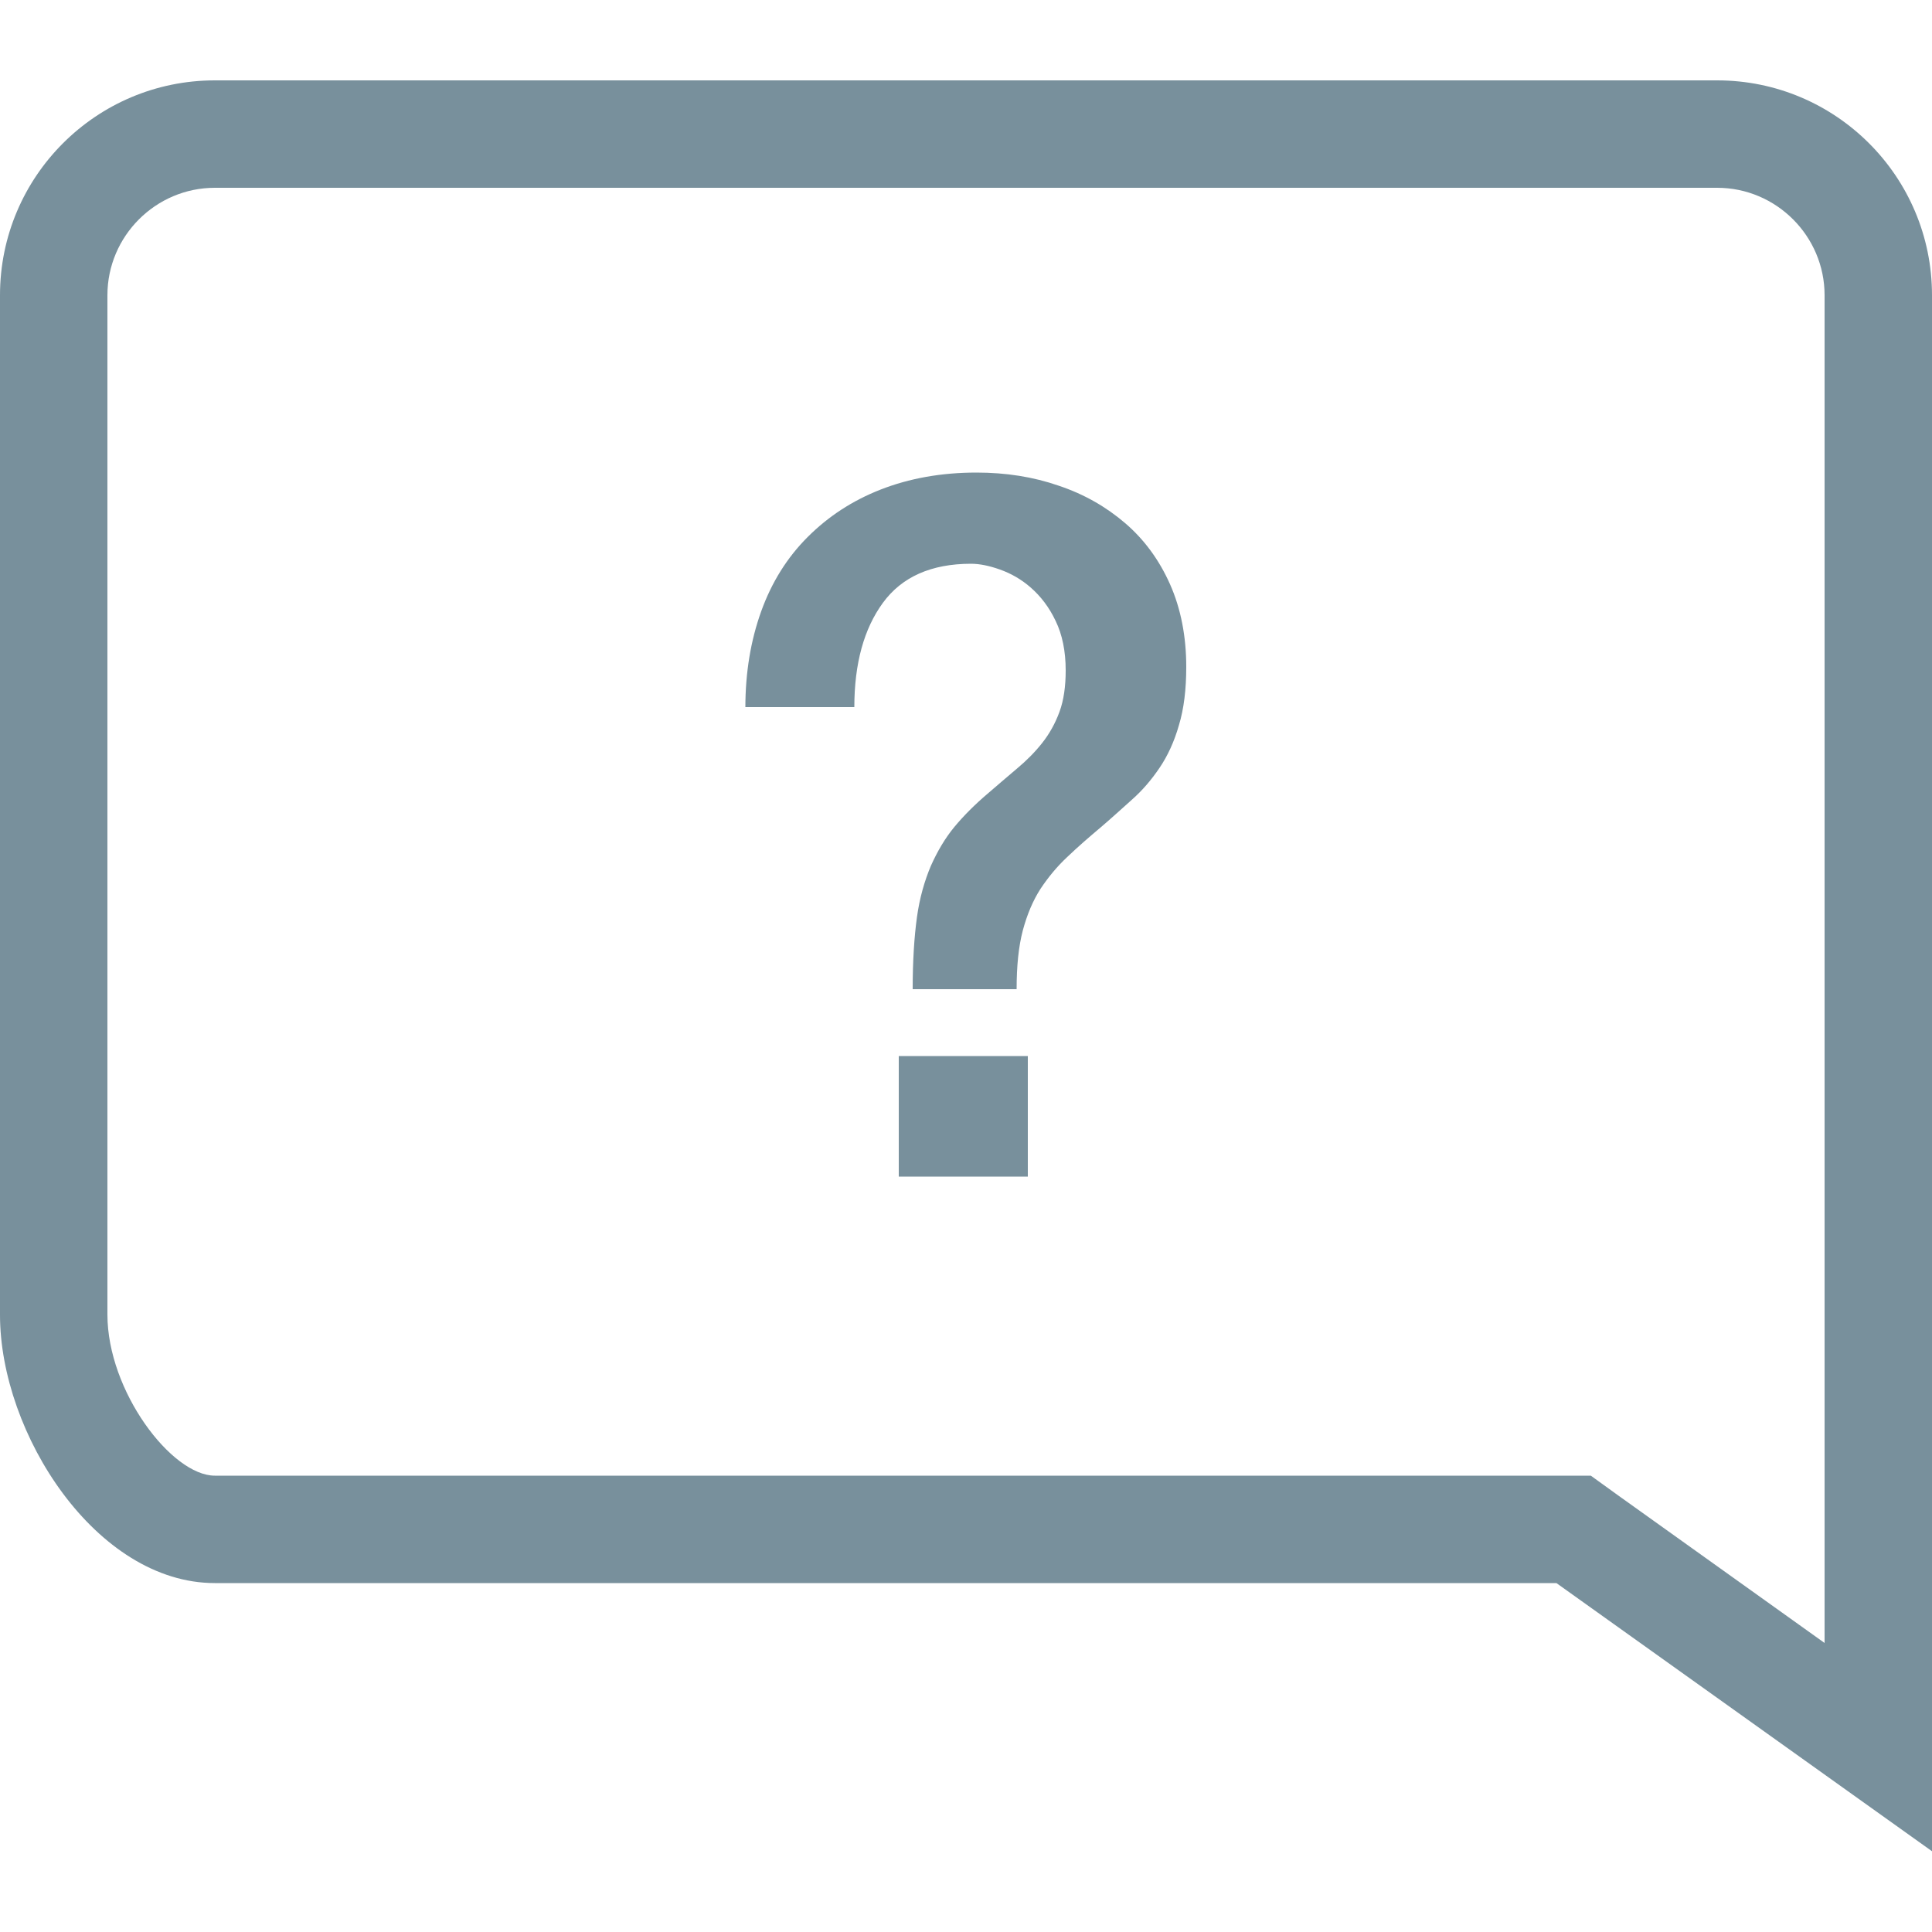 <svg xmlns="http://www.w3.org/2000/svg" viewBox="0 0 500 500"><path fill="#78909C" d="M192.9 183.1c0-9.1 1.4-17.4 4.1-24.9 2.7-7.5 6.7-13.9 12-19.2s11.5-9.4 18.9-12.3c7.4-2.9 15.7-4.4 24.8-4.4 7.6 0 14.7 1.1 21.3 3.4 6.6 2.2 12.3 5.5 17.2 9.7 4.9 4.2 8.8 9.5 11.6 15.8 2.8 6.3 4.2 13.5 4.2 21.4 0 5.8-.6 10.8-1.9 15.1-1.2 4.2-2.9 7.9-5 11-2.1 3.1-4.4 5.8-7.1 8.2-2.7 2.4-5.3 4.8-8 7.1-3.2 2.7-6.1 5.2-8.7 7.7-2.7 2.5-5 5.3-7 8.3-2 3.1-3.5 6.7-4.6 10.8-1.1 4.2-1.6 9.2-1.6 15.2h-26.9c0-7.3.4-13.5 1.1-18.6.7-5.1 2-9.5 3.6-13.3 1.7-3.8 3.7-7.2 6.1-10.1 2.4-2.9 5.3-5.8 8.6-8.6 2.7-2.3 5.2-4.5 7.6-6.5 2.4-2 4.6-4.2 6.5-6.6 1.9-2.4 3.4-5.1 4.5-8.1s1.6-6.6 1.6-10.7c0-5-.9-9.3-2.6-12.8-1.7-3.6-3.9-6.4-6.4-8.6-2.5-2.2-5.2-3.7-8-4.7s-5.3-1.5-7.5-1.5c-10.3 0-17.9 3.4-22.8 10.1-4.9 6.7-7.4 15.7-7.4 27h-28.2zm39.7 90.2H266v31.2h-33.4v-31.2zM444.4 48.6c15.3 0 27.8 12.5 27.8 27.8v348.8l-53.3-38.1-7.2-5.2H55.6c-11.2 0-27.8-21.9-27.8-41.7V76.4c0-15.3 12.5-27.8 27.8-27.8h388.8m0-27.8H55.6C24.9 20.8 0 45.7 0 76.4v263.9c0 30.7 24.9 69.4 55.6 69.4h347.2l97.2 69.4V76.4c0-30.7-24.9-55.6-55.6-55.6z"/></svg>